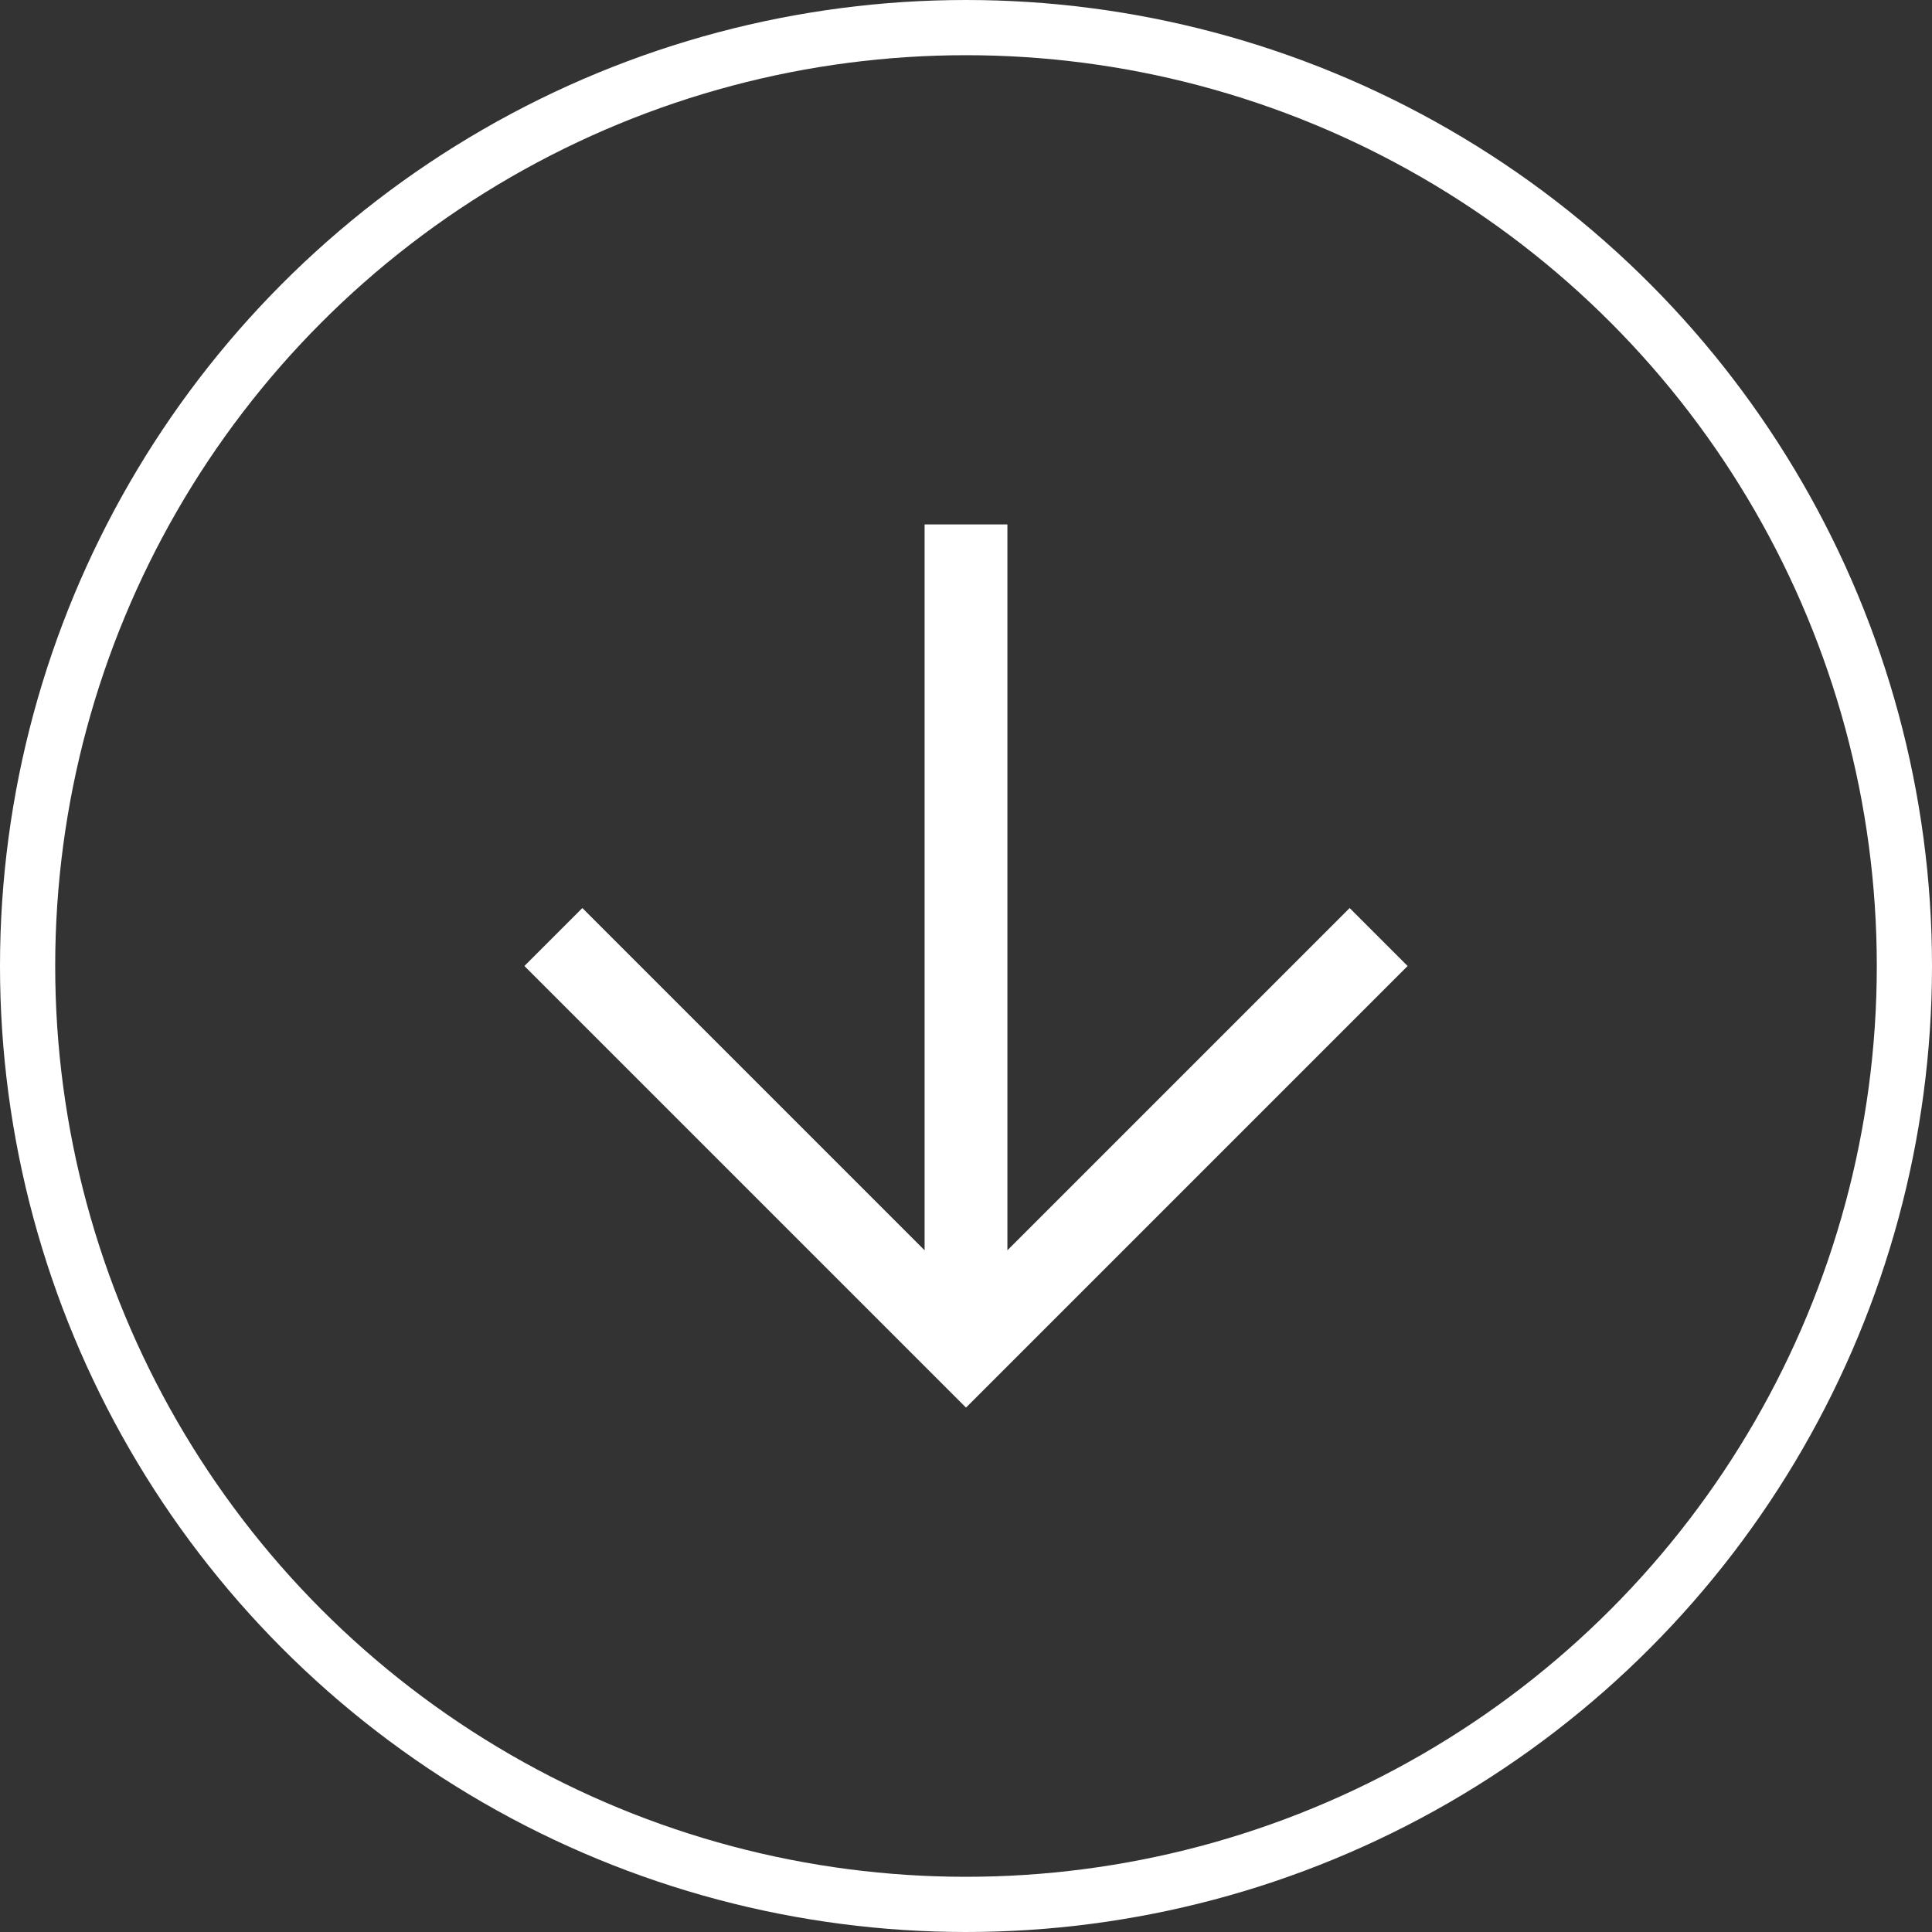 <svg width="70" height="70" viewBox="0 0 70 70" fill="none" xmlns="http://www.w3.org/2000/svg">
<rect x="0" y="0" width="70" height="70" fill="#333333" stroke="none"/>
<circle cx="35" cy="35" r="34" stroke="white" stroke-width="2"/>
<path d="M35 51L19 35L21.1 32.9L33.5 45.3V19H36.5V45.3L48.9 32.9L51 35L35 51Z" fill="white"/>
</svg>
